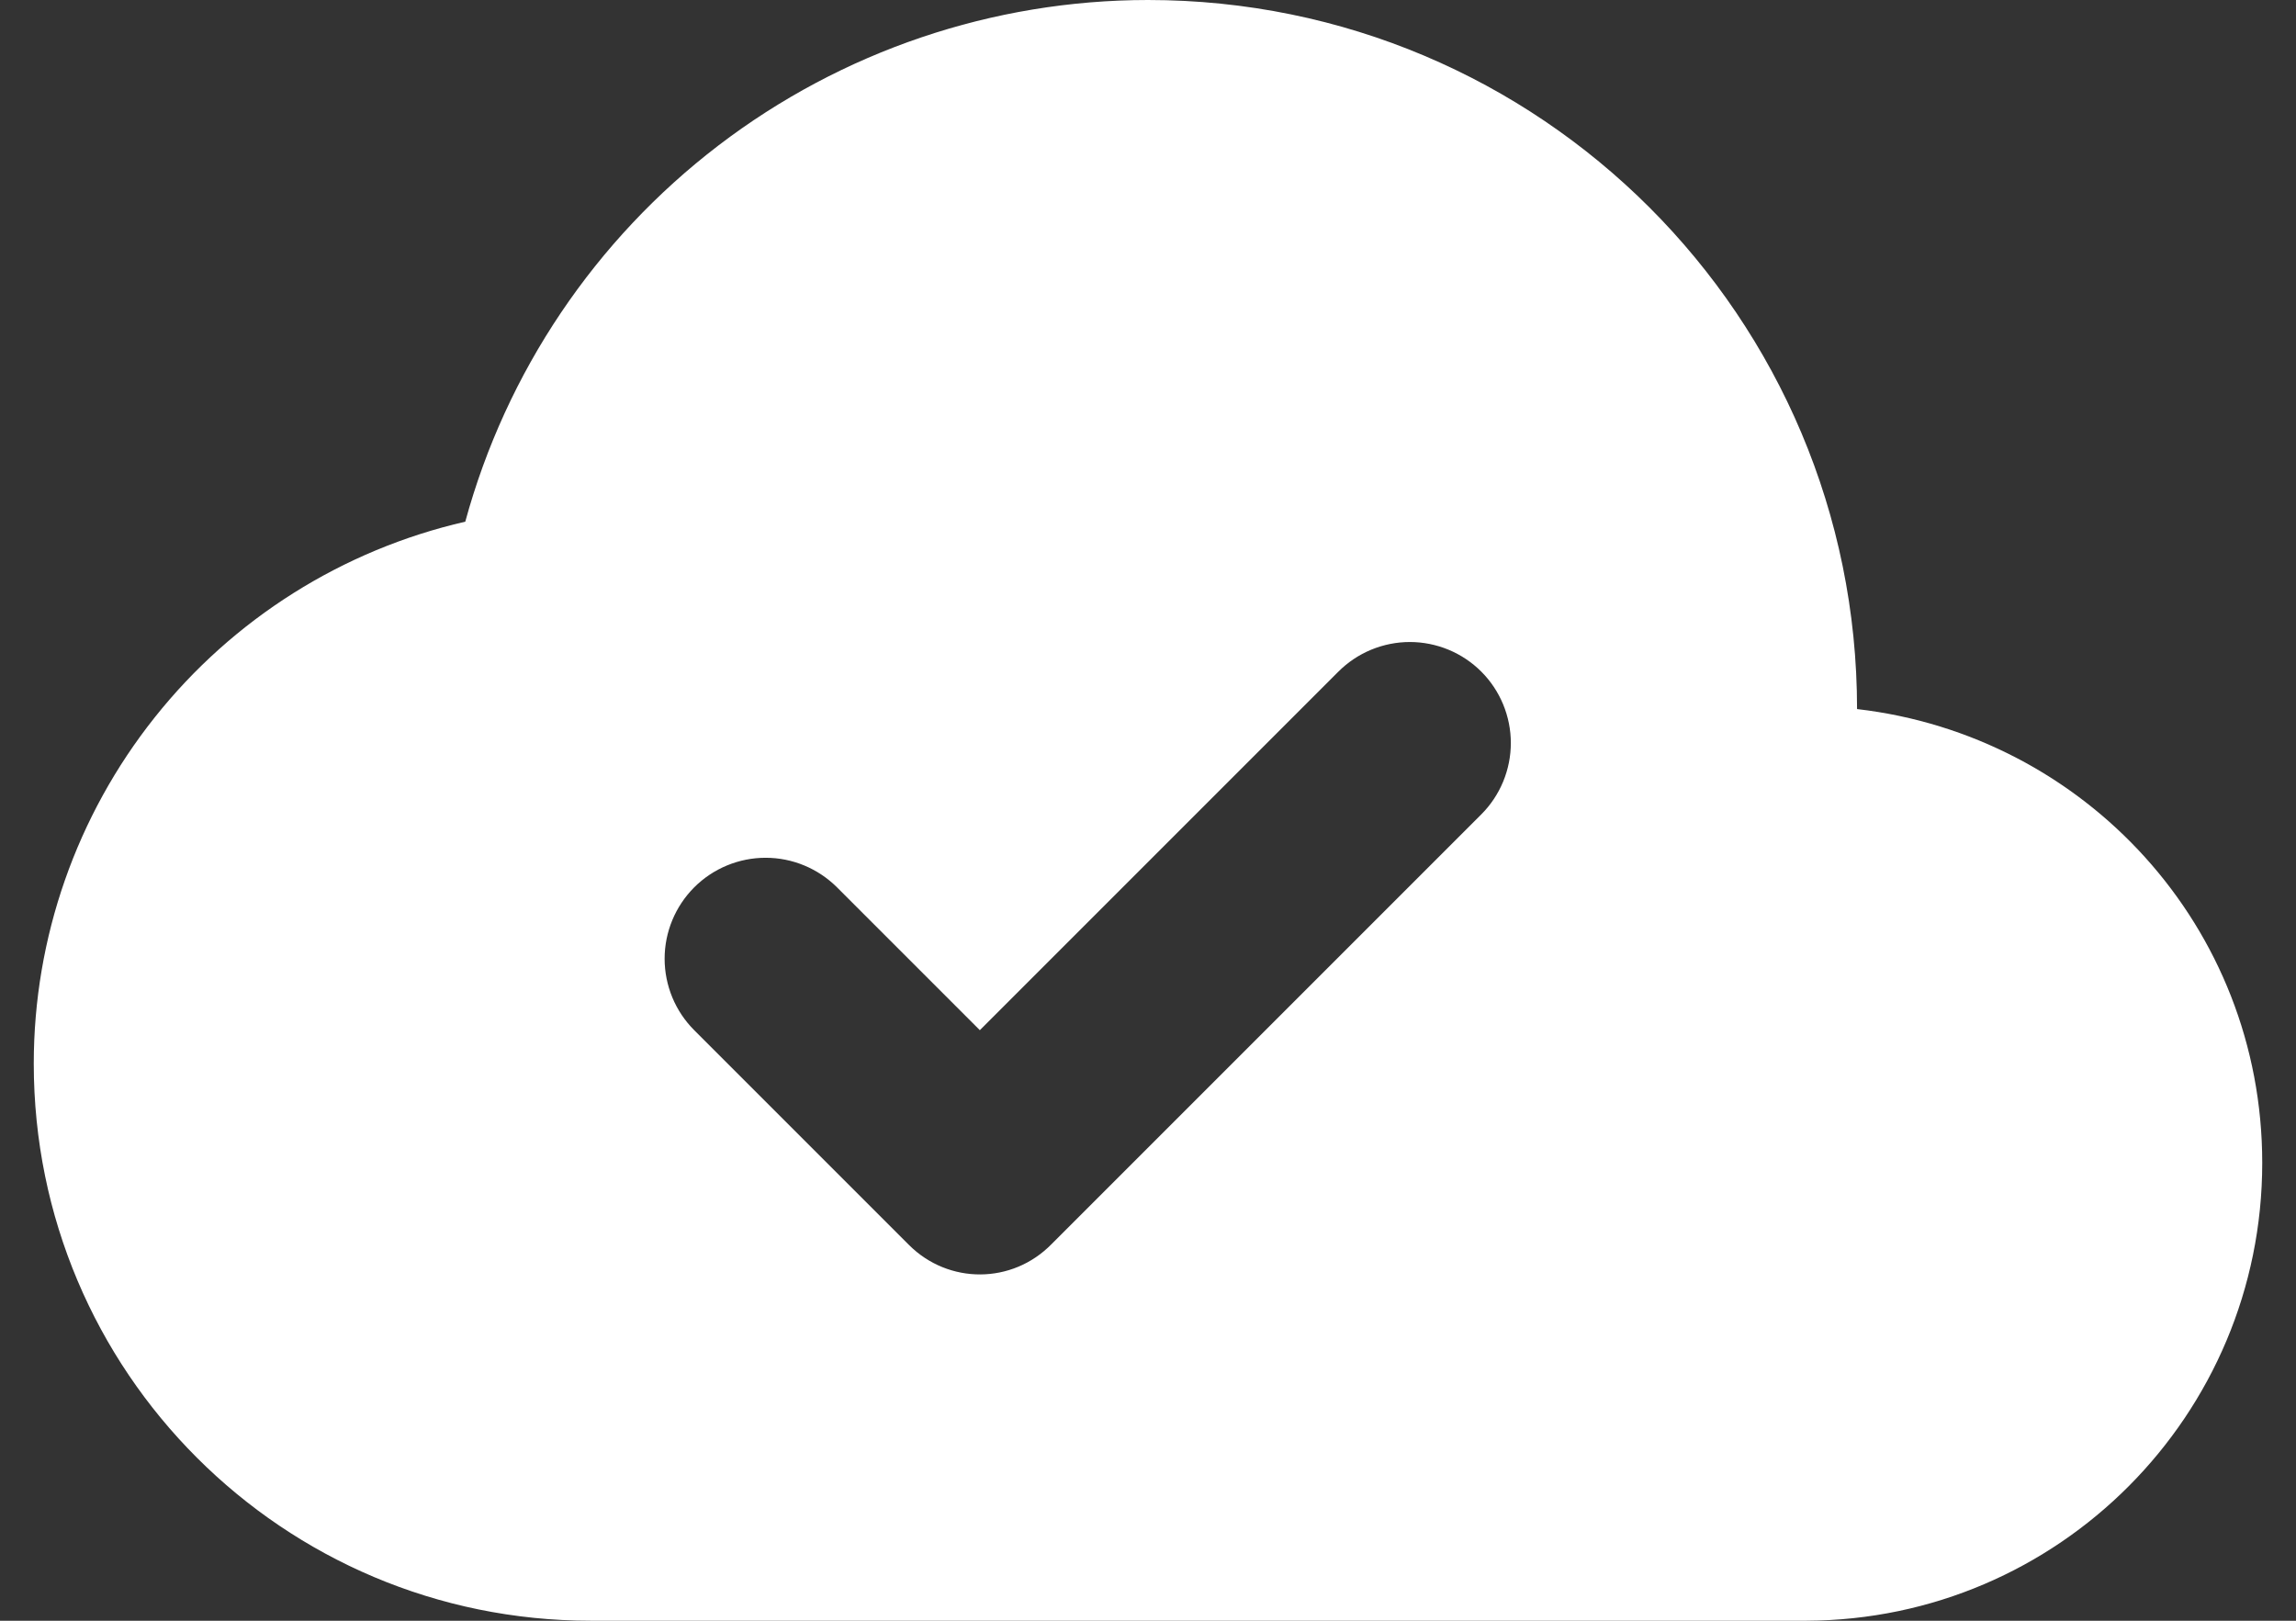 <svg width="34" height="24" viewBox="0 0 34 24" fill="none" xmlns="http://www.w3.org/2000/svg">
<rect x="0" y="0" width="34" height="24" fill="#333333" stroke="none"/>
<path d="M27.5 10.5C27.5 4.695 22.805 0 17 0C14.701 0.001 12.466 0.758 10.639 2.154C8.813 3.55 7.495 5.507 6.89 7.725C5.074 8.142 3.453 9.163 2.293 10.621C1.132 12.079 0.5 13.887 0.5 15.75C0.5 20.31 4.19 24 8.75 24H26.75C30.485 23.985 33.5 20.955 33.5 17.22C33.5 13.725 30.875 10.89 27.5 10.5ZM13.46 18.435L10.28 15.255C10.141 15.116 10.031 14.951 9.956 14.77C9.881 14.588 9.842 14.394 9.842 14.197C9.842 13.801 10 13.421 10.28 13.14C10.56 12.86 10.941 12.702 11.338 12.702C11.734 12.702 12.114 12.86 12.395 13.14L14.51 15.255L19.82 9.945C19.959 9.806 20.124 9.696 20.305 9.621C20.487 9.546 20.681 9.507 20.878 9.507C21.074 9.507 21.268 9.546 21.45 9.621C21.631 9.696 21.796 9.806 21.935 9.945C22.074 10.084 22.184 10.249 22.259 10.43C22.334 10.612 22.373 10.806 22.373 11.002C22.373 11.199 22.334 11.393 22.259 11.575C22.184 11.756 22.074 11.921 21.935 12.06L15.575 18.42C14.99 19.02 14.045 19.02 13.46 18.435Z" fill="white"/>
</svg>
